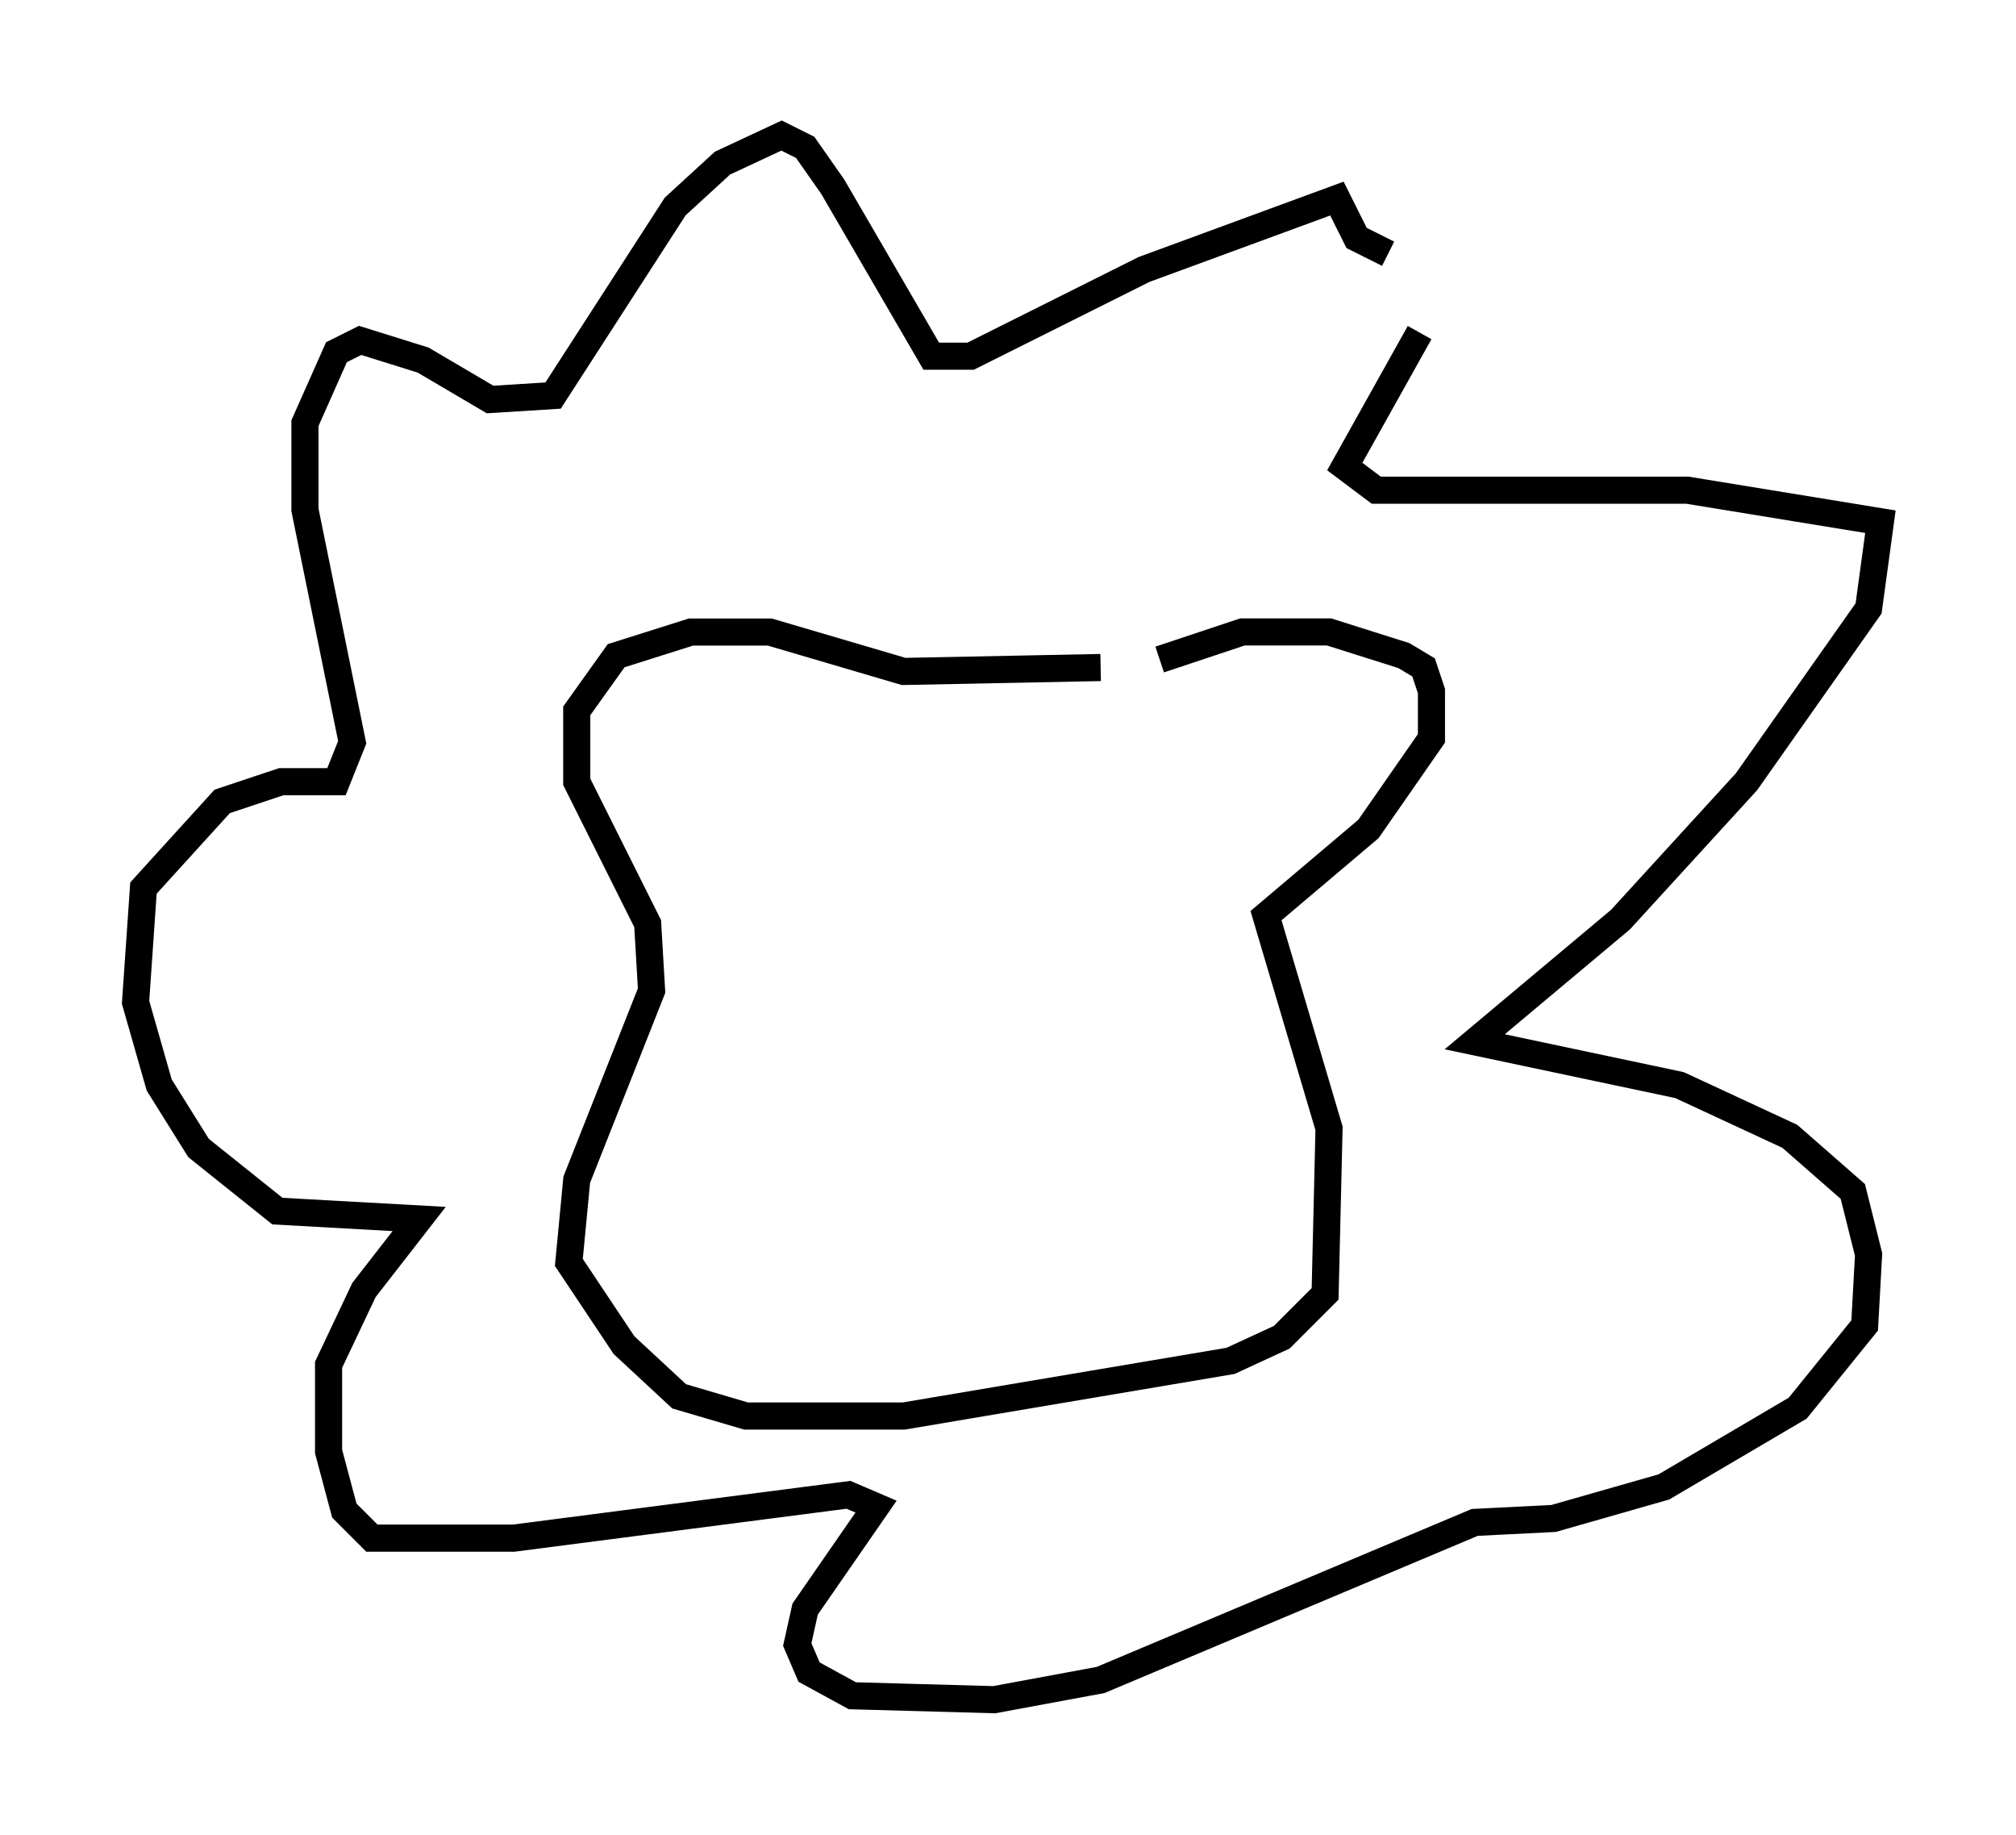 <?xml version="1.0" encoding="utf-8" ?>
<svg baseProfile="full" height="67.665" version="1.1" width="74.346" xmlns="http://www.w3.org/2000/svg" xmlns:ev="http://www.w3.org/2001/xml-events" xmlns:xlink="http://www.w3.org/1999/xlink"><defs /><rect fill="white" height="67.665" width="74.346" x="0" y="0" /><path d="M52.352, 9.212 m0.0, 3.05 l-2.76, 4.939 1.162, 0.872 l11.475, 0.0 7.117, 1.162 l-0.436, 3.196 -4.503, 6.391 l-4.648, 5.084 -5.374, 4.503 l7.553, 1.598 4.067, 1.888 l2.324, 2.034 0.581, 2.324 l-0.145, 2.615 -2.469, 3.05 l-4.939, 2.905 -4.067, 1.162 l-2.905, 0.145 -13.799, 5.81 l-3.922, 0.726 -5.229, -0.145 l-1.598, -0.872 -0.436, -1.017 l0.291, -1.307 2.615, -3.777 l-1.017, -0.436 -12.346, 1.598 l-5.229, 0.0 -1.017, -1.017 l-0.581, -2.179 0.0, -3.196 l1.307, -2.76 2.034, -2.615 l-5.229, -0.291 -2.905, -2.324 l-1.453, -2.324 -0.872, -3.05 l0.291, -4.212 2.905, -3.196 l2.179, -0.726 2.034, 0.0 l0.581, -1.453 -1.743, -8.57 l0.0, -3.196 1.162, -2.615 l0.872, -0.436 2.324, 0.726 l2.469, 1.453 2.324, -0.145 l4.503, -6.972 1.743, -1.598 l2.179, -1.017 0.872, 0.436 l1.017, 1.453 3.631, 6.246 l1.453, 0.0 6.391, -3.196 l7.117, -2.615 0.726, 1.453 l1.162, 0.581 m-8.425, 14.961 l3.05, -1.017 3.196, 0.0 l2.76, 0.872 0.726, 0.436 l0.291, 0.872 0.0, 1.743 l-2.324, 3.341 -3.777, 3.196 l2.324, 7.844 -0.145, 6.101 l-1.598, 1.598 -1.888, 0.872 l-12.056, 2.034 -5.81, 0.0 l-2.469, -0.726 -2.034, -1.888 l-2.034, -3.05 0.291, -3.05 l2.76, -6.972 -0.145, -2.469 l-2.615, -5.229 0.0, -2.615 l1.453, -2.034 2.76, -0.872 l2.905, 0.0 4.939, 1.453 l7.263, -0.145 " fill="none" stroke="black" stroke-width="1" /></svg>